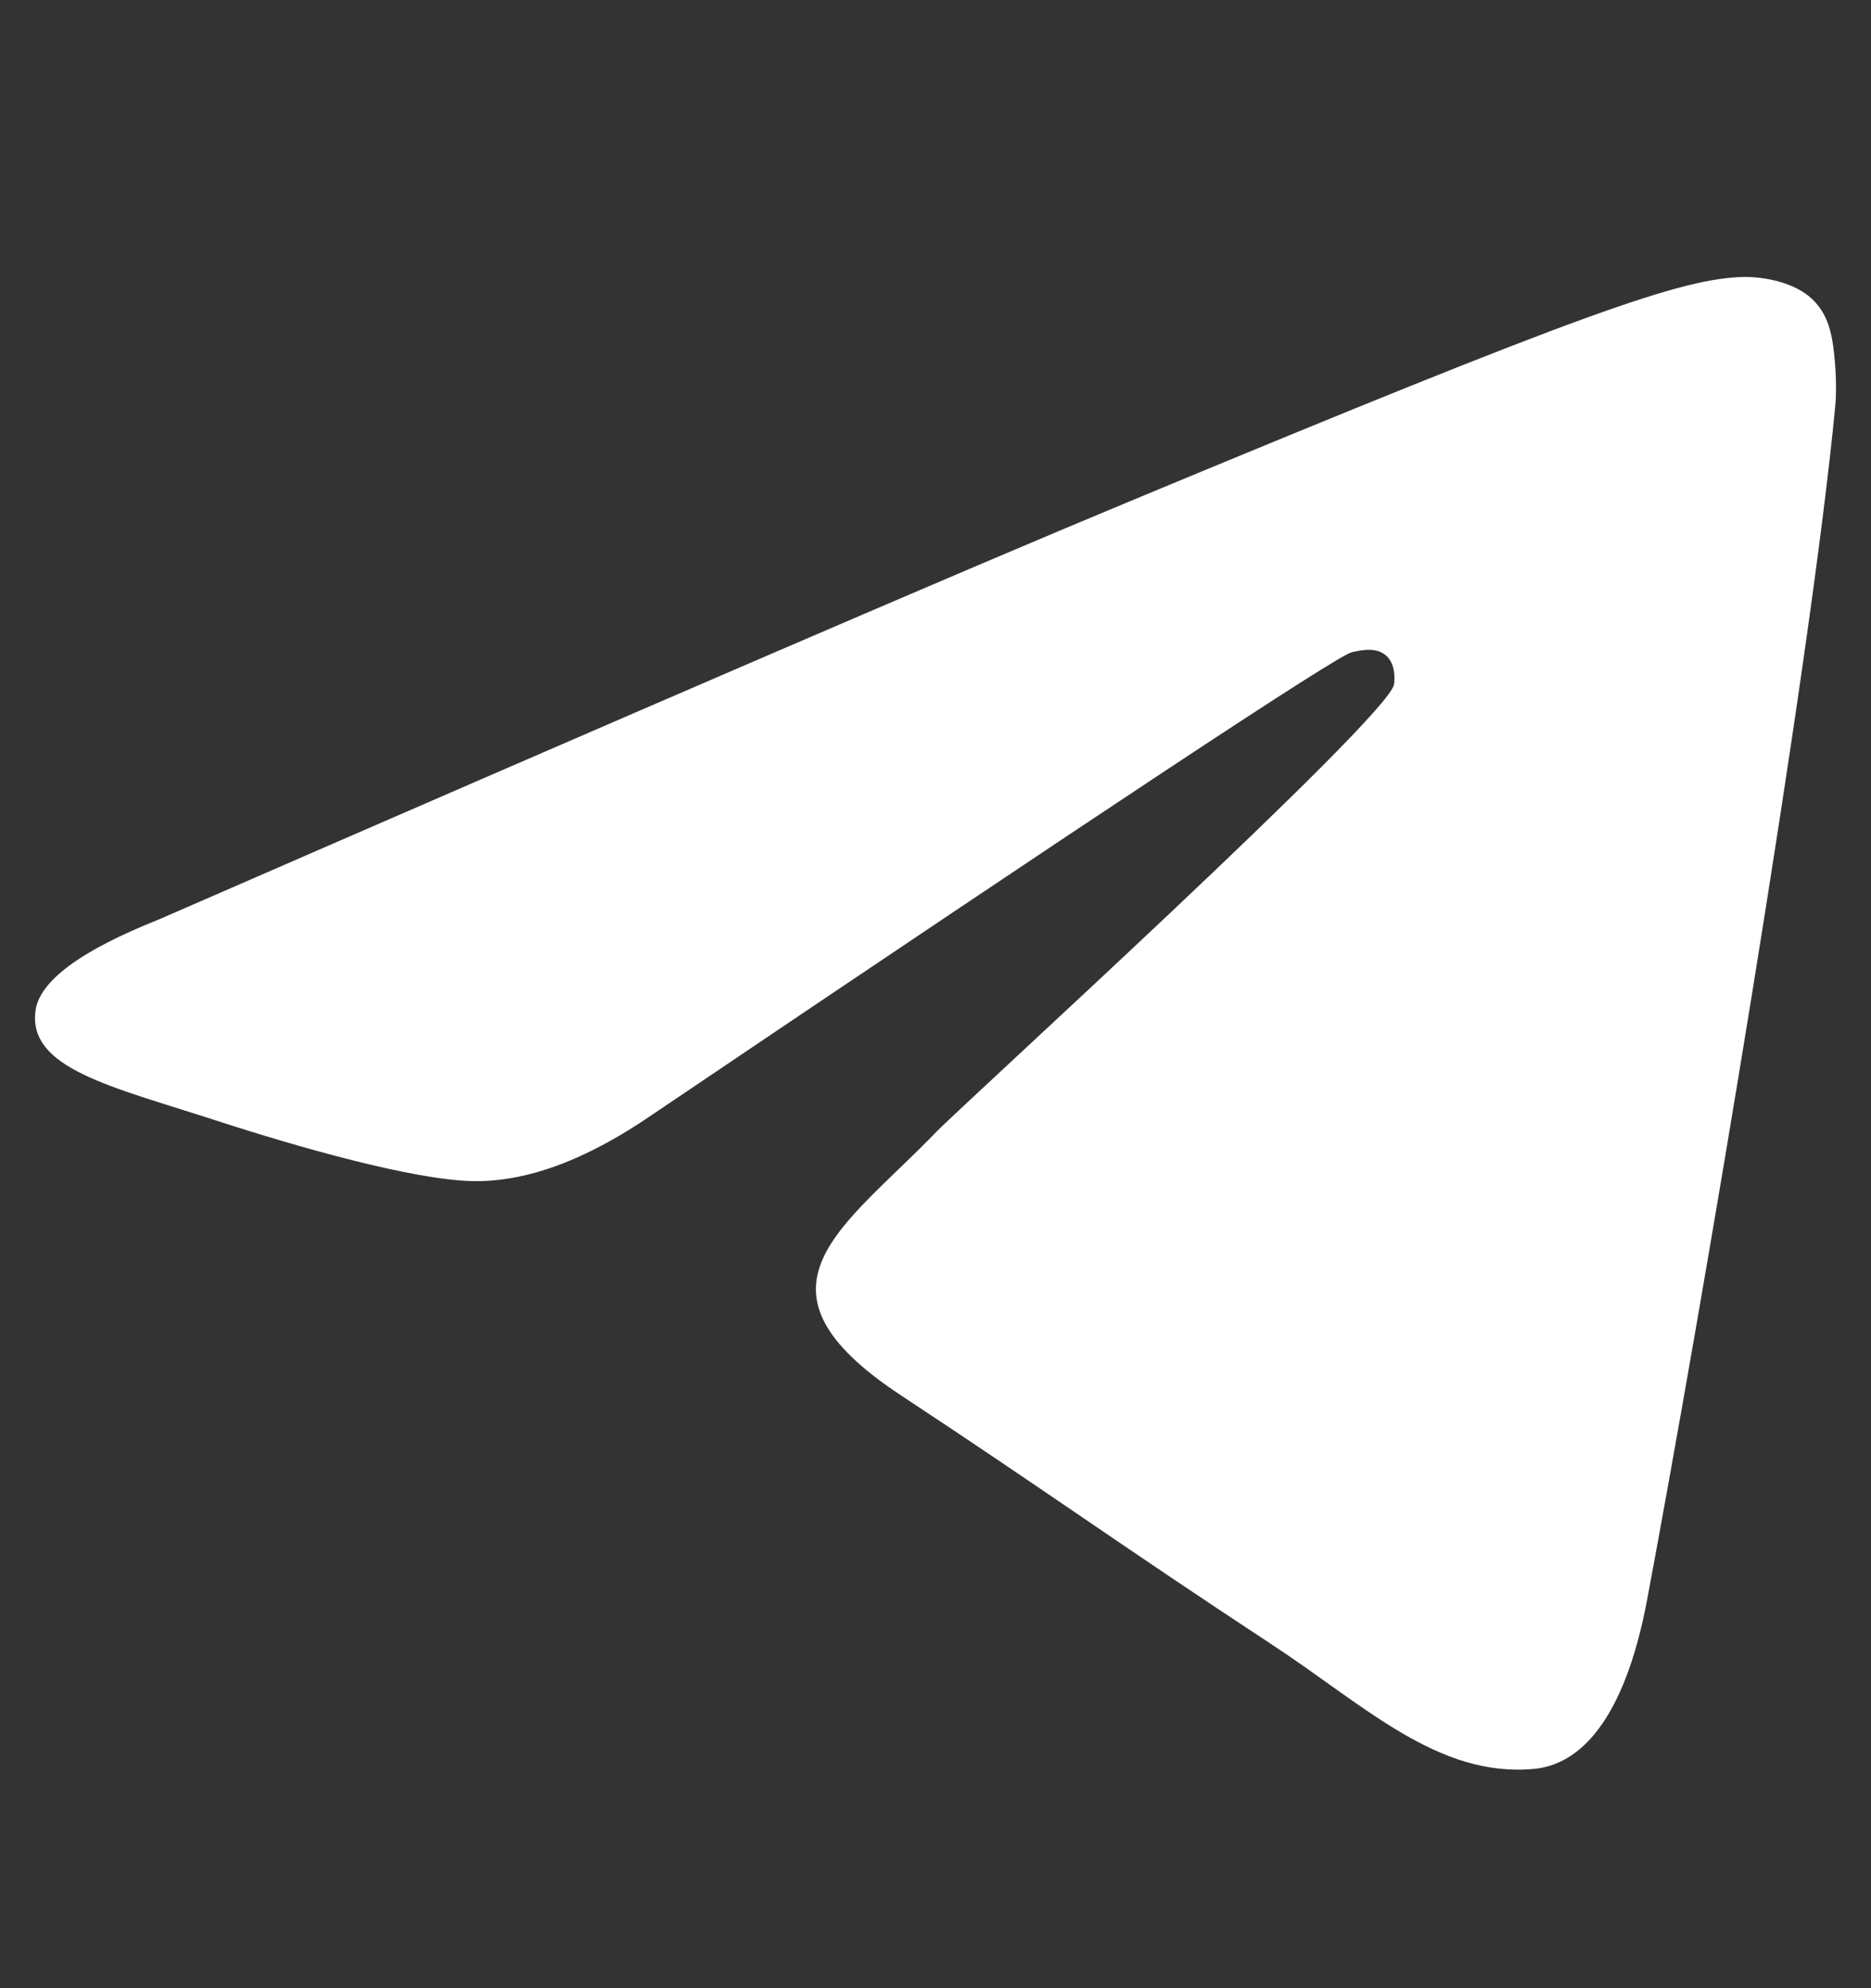 <svg width="16" height="17" viewBox="0 0 16 17" fill="none" xmlns="http://www.w3.org/2000/svg">
<rect x="0" y="0" width="16" height="17" fill="#333333" stroke="none"/>
<path fill-rule="evenodd" clip-rule="evenodd" d="M1.358 7.862C5.492 6.061 8.249 4.873 9.629 4.3C13.567 2.662 14.386 2.377 14.919 2.368C15.036 2.366 15.299 2.395 15.468 2.532C15.612 2.649 15.651 2.806 15.67 2.917C15.689 3.027 15.713 3.278 15.694 3.475C15.481 5.717 14.557 11.159 14.087 13.671C13.888 14.734 13.497 15.09 13.118 15.125C12.294 15.201 11.669 14.581 10.871 14.058C9.623 13.239 8.918 12.73 7.706 11.932C6.306 11.009 7.214 10.502 8.012 9.673C8.221 9.456 11.85 6.156 11.92 5.856C11.928 5.819 11.937 5.679 11.854 5.606C11.771 5.532 11.648 5.557 11.56 5.577C11.435 5.605 9.441 6.923 5.578 9.531C5.012 9.92 4.499 10.109 4.04 10.099C3.534 10.088 2.56 9.813 1.836 9.577C0.947 9.289 0.242 9.136 0.303 8.646C0.335 8.39 0.687 8.129 1.358 7.862Z" fill="white"/>
</svg>
